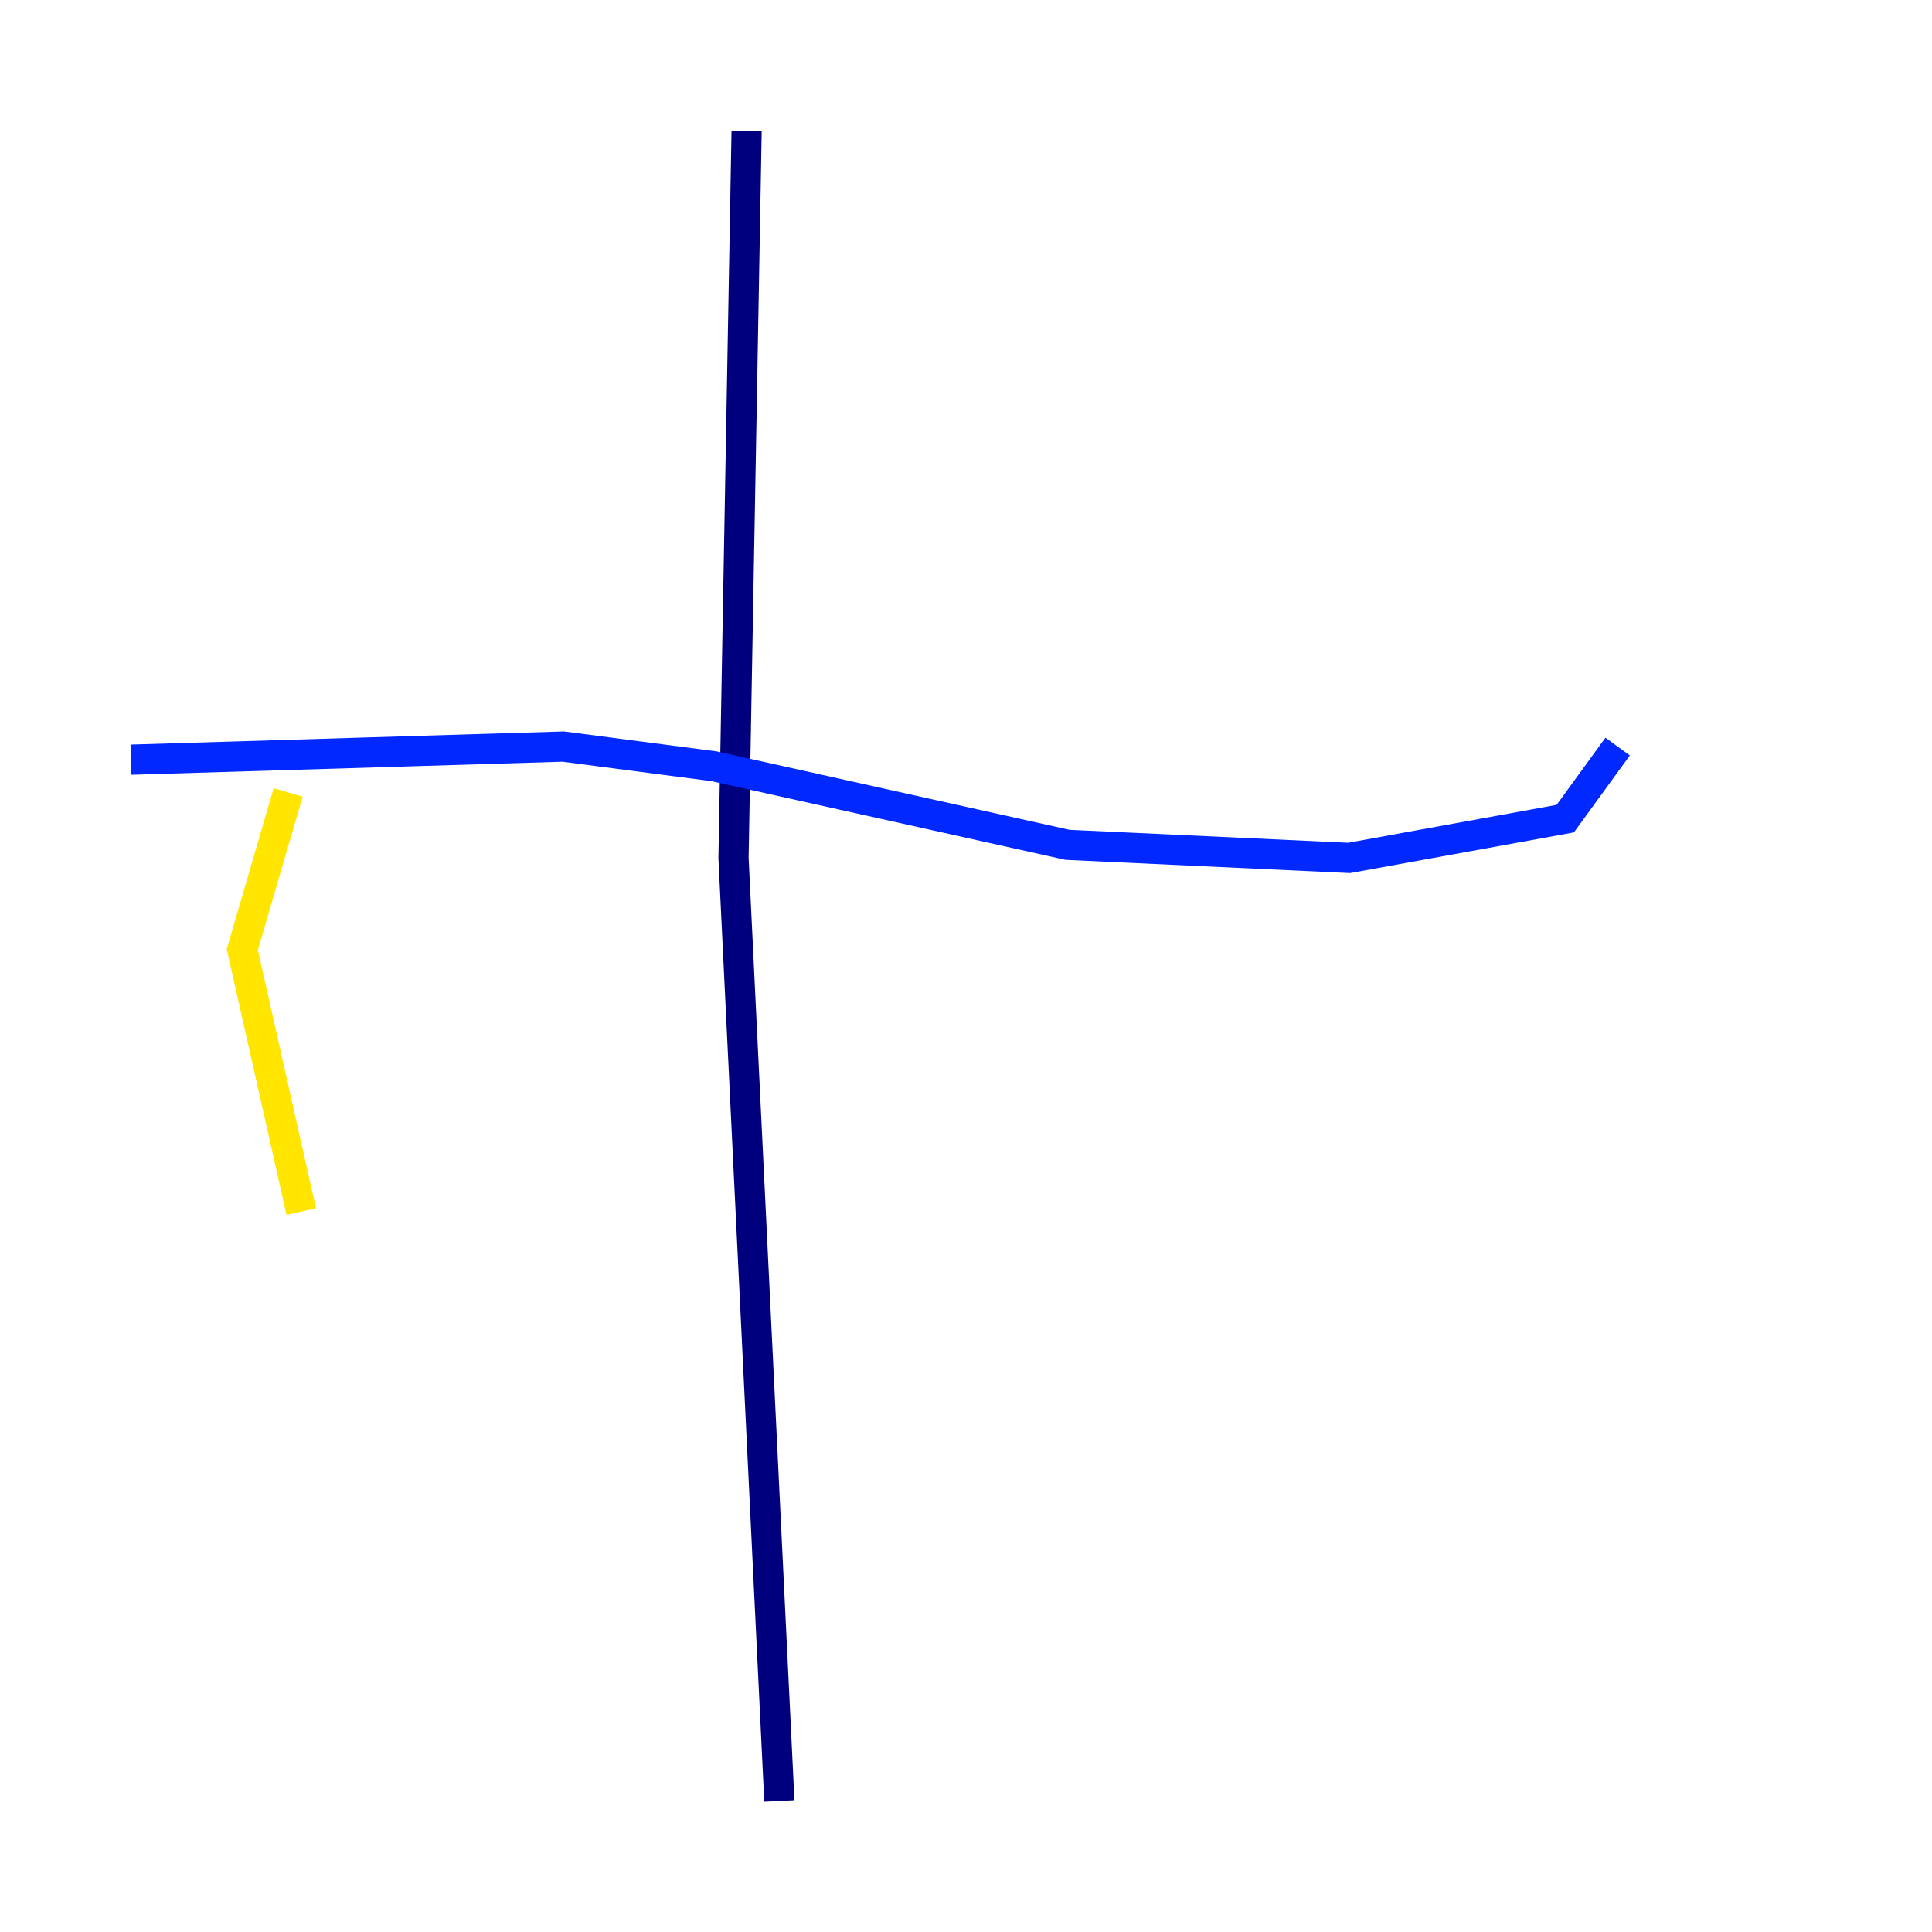 <?xml version="1.0" encoding="utf-8" ?>
<svg baseProfile="tiny" height="128" version="1.2" viewBox="0,0,128,128" width="128" xmlns="http://www.w3.org/2000/svg" xmlns:ev="http://www.w3.org/2001/xml-events" xmlns:xlink="http://www.w3.org/1999/xlink"><defs /><polyline fill="none" points="49.464,8.678 48.597,56.841 51.634,119.322" stroke="#00007f" stroke-width="2" /><polyline fill="none" points="8.678,50.332 37.315,49.464 47.295,50.766 70.725,55.973 89.383,56.841 103.702,54.237 107.173,49.464" stroke="#0028ff" stroke-width="2" /><polyline fill="none" points="32.108,68.99 32.108,68.99" stroke="#00d4ff" stroke-width="2" /><polyline fill="none" points="23.43,71.159 23.43,71.159" stroke="#7cff79" stroke-width="2" /><polyline fill="none" points="19.091,52.502 16.054,62.915 19.959,80.271" stroke="#ffe500" stroke-width="2" /><polyline fill="none" points="19.959,80.271 19.959,80.271" stroke="#ff4600" stroke-width="2" /><polyline fill="none" points="32.108,59.01 32.108,59.01" stroke="#7f0000" stroke-width="2" /></svg>